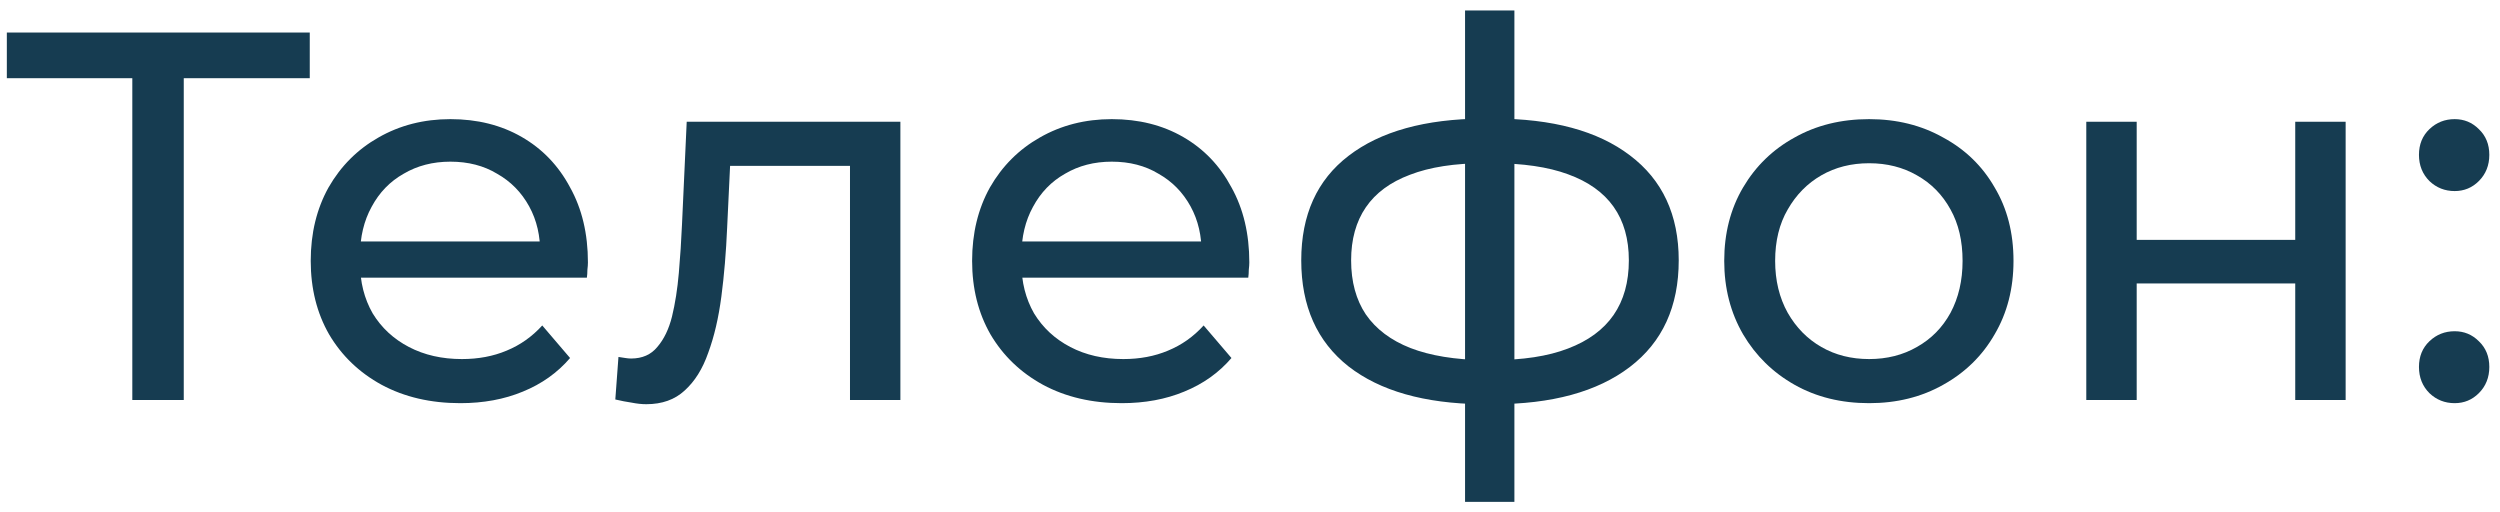 <svg width="200" height="41" viewBox="0 0 200 41" fill="none" xmlns="http://www.w3.org/2000/svg">
<path d="M196.373 15.285C195.589 15.285 194.917 15.019 194.357 14.487C193.797 13.927 193.517 13.227 193.517 12.387C193.517 11.547 193.797 10.861 194.357 10.329C194.917 9.797 195.589 9.531 196.373 9.531C197.129 9.531 197.773 9.797 198.305 10.329C198.865 10.861 199.145 11.547 199.145 12.387C199.145 13.227 198.865 13.927 198.305 14.487C197.773 15.019 197.129 15.285 196.373 15.285ZM196.373 32.253C195.589 32.253 194.917 31.987 194.357 31.455C193.797 30.895 193.517 30.195 193.517 29.355C193.517 28.515 193.797 27.829 194.357 27.297C194.917 26.765 195.589 26.499 196.373 26.499C197.129 26.499 197.773 26.765 198.305 27.297C198.865 27.829 199.145 28.515 199.145 29.355C199.145 30.195 198.865 30.895 198.305 31.455C197.773 31.987 197.129 32.253 196.373 32.253Z" fill="#163C51"/>
<path d="M166.903 32V9.74H170.935V19.19H183.619V9.74H187.651V32H183.619V22.676H170.935V32H166.903Z" fill="#163C51"/>
<path d="M149.53 32.253C147.29 32.253 145.302 31.763 143.566 30.783C141.83 29.803 140.458 28.459 139.45 26.751C138.442 25.015 137.938 23.055 137.938 20.871C137.938 18.659 138.442 16.699 139.45 14.991C140.458 13.283 141.83 11.953 143.566 11.001C145.302 10.021 147.29 9.531 149.53 9.531C151.742 9.531 153.716 10.021 155.452 11.001C157.216 11.953 158.588 13.283 159.568 14.991C160.576 16.671 161.08 18.631 161.08 20.871C161.08 23.083 160.576 25.043 159.568 26.751C158.588 28.459 157.216 29.803 155.452 30.783C153.716 31.763 151.742 32.253 149.53 32.253ZM149.53 28.725C150.958 28.725 152.232 28.403 153.352 27.759C154.5 27.115 155.396 26.205 156.04 25.029C156.684 23.825 157.006 22.439 157.006 20.871C157.006 19.275 156.684 17.903 156.04 16.755C155.396 15.579 154.5 14.669 153.352 14.025C152.232 13.381 150.958 13.059 149.53 13.059C148.102 13.059 146.828 13.381 145.708 14.025C144.588 14.669 143.692 15.579 143.02 16.755C142.348 17.903 142.012 19.275 142.012 20.871C142.012 22.439 142.348 23.825 143.02 25.029C143.692 26.205 144.588 27.115 145.708 27.759C146.828 28.403 148.102 28.725 149.53 28.725Z" fill="#163C51"/>
<path d="M119.472 32.336C119.444 32.336 119.346 32.336 119.178 32.336C119.038 32.336 118.898 32.336 118.758 32.336C118.618 32.336 118.534 32.336 118.506 32.336C113.942 32.28 110.4 31.272 107.88 29.312C105.36 27.324 104.1 24.496 104.1 20.828C104.1 17.188 105.36 14.402 107.88 12.47C110.428 10.51 114.012 9.516 118.632 9.488C118.688 9.488 118.772 9.488 118.884 9.488C119.024 9.488 119.15 9.488 119.262 9.488C119.402 9.488 119.486 9.488 119.514 9.488C124.19 9.488 127.816 10.468 130.392 12.428C132.996 14.388 134.298 17.188 134.298 20.828C134.298 24.524 132.996 27.366 130.392 29.354C127.788 31.342 124.148 32.336 119.472 32.336ZM119.388 28.808C121.824 28.808 123.84 28.5 125.436 27.884C127.06 27.268 128.278 26.372 129.09 25.196C129.902 24.02 130.308 22.564 130.308 20.828C130.308 19.12 129.902 17.692 129.09 16.544C128.278 15.396 127.06 14.528 125.436 13.94C123.84 13.352 121.824 13.058 119.388 13.058C119.332 13.058 119.22 13.058 119.052 13.058C118.884 13.058 118.786 13.058 118.758 13.058C116.378 13.058 114.39 13.366 112.794 13.982C111.226 14.57 110.05 15.438 109.266 16.586C108.482 17.734 108.09 19.148 108.09 20.828C108.09 22.536 108.482 23.978 109.266 25.154C110.078 26.33 111.268 27.226 112.836 27.842C114.432 28.458 116.406 28.78 118.758 28.808C118.814 28.808 118.912 28.808 119.052 28.808C119.22 28.808 119.332 28.808 119.388 28.808ZM117.204 40.148V0.836H121.152V40.148H117.204Z" fill="#163C51"/>
<path d="M89.739 32.253C87.359 32.253 85.259 31.763 83.439 30.783C81.647 29.803 80.247 28.459 79.239 26.751C78.259 25.043 77.769 23.083 77.769 20.871C77.769 18.659 78.245 16.699 79.197 14.991C80.177 13.283 81.507 11.953 83.187 11.001C84.895 10.021 86.813 9.531 88.941 9.531C91.097 9.531 93.001 10.007 94.653 10.959C96.305 11.911 97.593 13.255 98.517 14.991C99.469 16.699 99.945 18.701 99.945 20.997C99.945 21.165 99.931 21.361 99.903 21.585C99.903 21.809 99.889 22.019 99.861 22.215H80.919V19.317H97.761L96.123 20.325C96.151 18.897 95.857 17.623 95.241 16.503C94.625 15.383 93.771 14.515 92.679 13.899C91.615 13.255 90.369 12.933 88.941 12.933C87.541 12.933 86.295 13.255 85.203 13.899C84.111 14.515 83.257 15.397 82.641 16.545C82.025 17.665 81.717 18.953 81.717 20.409V21.081C81.717 22.565 82.053 23.895 82.725 25.071C83.425 26.219 84.391 27.115 85.623 27.759C86.855 28.403 88.269 28.725 89.865 28.725C91.181 28.725 92.371 28.501 93.435 28.053C94.527 27.605 95.479 26.933 96.291 26.037L98.517 28.641C97.509 29.817 96.249 30.713 94.737 31.329C93.253 31.945 91.587 32.253 89.739 32.253Z" fill="#163C51"/>
<path d="M49.225 31.958L49.477 28.556C49.673 28.584 49.855 28.612 50.023 28.64C50.191 28.668 50.345 28.682 50.485 28.682C51.381 28.682 52.081 28.374 52.585 27.758C53.117 27.142 53.509 26.33 53.761 25.322C54.013 24.286 54.195 23.124 54.307 21.836C54.419 20.548 54.503 19.26 54.559 17.972L54.937 9.74H72.031V32H67.999V12.092L68.965 13.268H57.541L58.465 12.05L58.171 18.224C58.087 20.184 57.933 22.018 57.709 23.726C57.485 25.434 57.135 26.932 56.659 28.22C56.211 29.508 55.581 30.516 54.769 31.244C53.985 31.972 52.963 32.336 51.703 32.336C51.339 32.336 50.947 32.294 50.527 32.21C50.135 32.154 49.701 32.07 49.225 31.958Z" fill="#163C51"/>
<path d="M36.828 32.253C34.448 32.253 32.348 31.763 30.528 30.783C28.736 29.803 27.336 28.459 26.328 26.751C25.348 25.043 24.858 23.083 24.858 20.871C24.858 18.659 25.334 16.699 26.286 14.991C27.266 13.283 28.596 11.953 30.276 11.001C31.984 10.021 33.902 9.531 36.03 9.531C38.186 9.531 40.09 10.007 41.742 10.959C43.394 11.911 44.682 13.255 45.606 14.991C46.558 16.699 47.034 18.701 47.034 20.997C47.034 21.165 47.02 21.361 46.992 21.585C46.992 21.809 46.978 22.019 46.95 22.215H28.008V19.317H44.85L43.212 20.325C43.24 18.897 42.946 17.623 42.33 16.503C41.714 15.383 40.86 14.515 39.768 13.899C38.704 13.255 37.458 12.933 36.03 12.933C34.63 12.933 33.384 13.255 32.292 13.899C31.2 14.515 30.346 15.397 29.73 16.545C29.114 17.665 28.806 18.953 28.806 20.409V21.081C28.806 22.565 29.142 23.895 29.814 25.071C30.514 26.219 31.48 27.115 32.712 27.759C33.944 28.403 35.358 28.725 36.954 28.725C38.27 28.725 39.46 28.501 40.524 28.053C41.616 27.605 42.568 26.933 43.38 26.037L45.606 28.641C44.598 29.817 43.338 30.713 41.826 31.329C40.342 31.945 38.676 32.253 36.828 32.253Z" fill="#163C51"/>
<path d="M10.585 32V5.162L11.635 6.254H0.547V2.6H24.781V6.254H13.693L14.701 5.162V32H10.585Z" fill="#163C51"/>
</svg>
